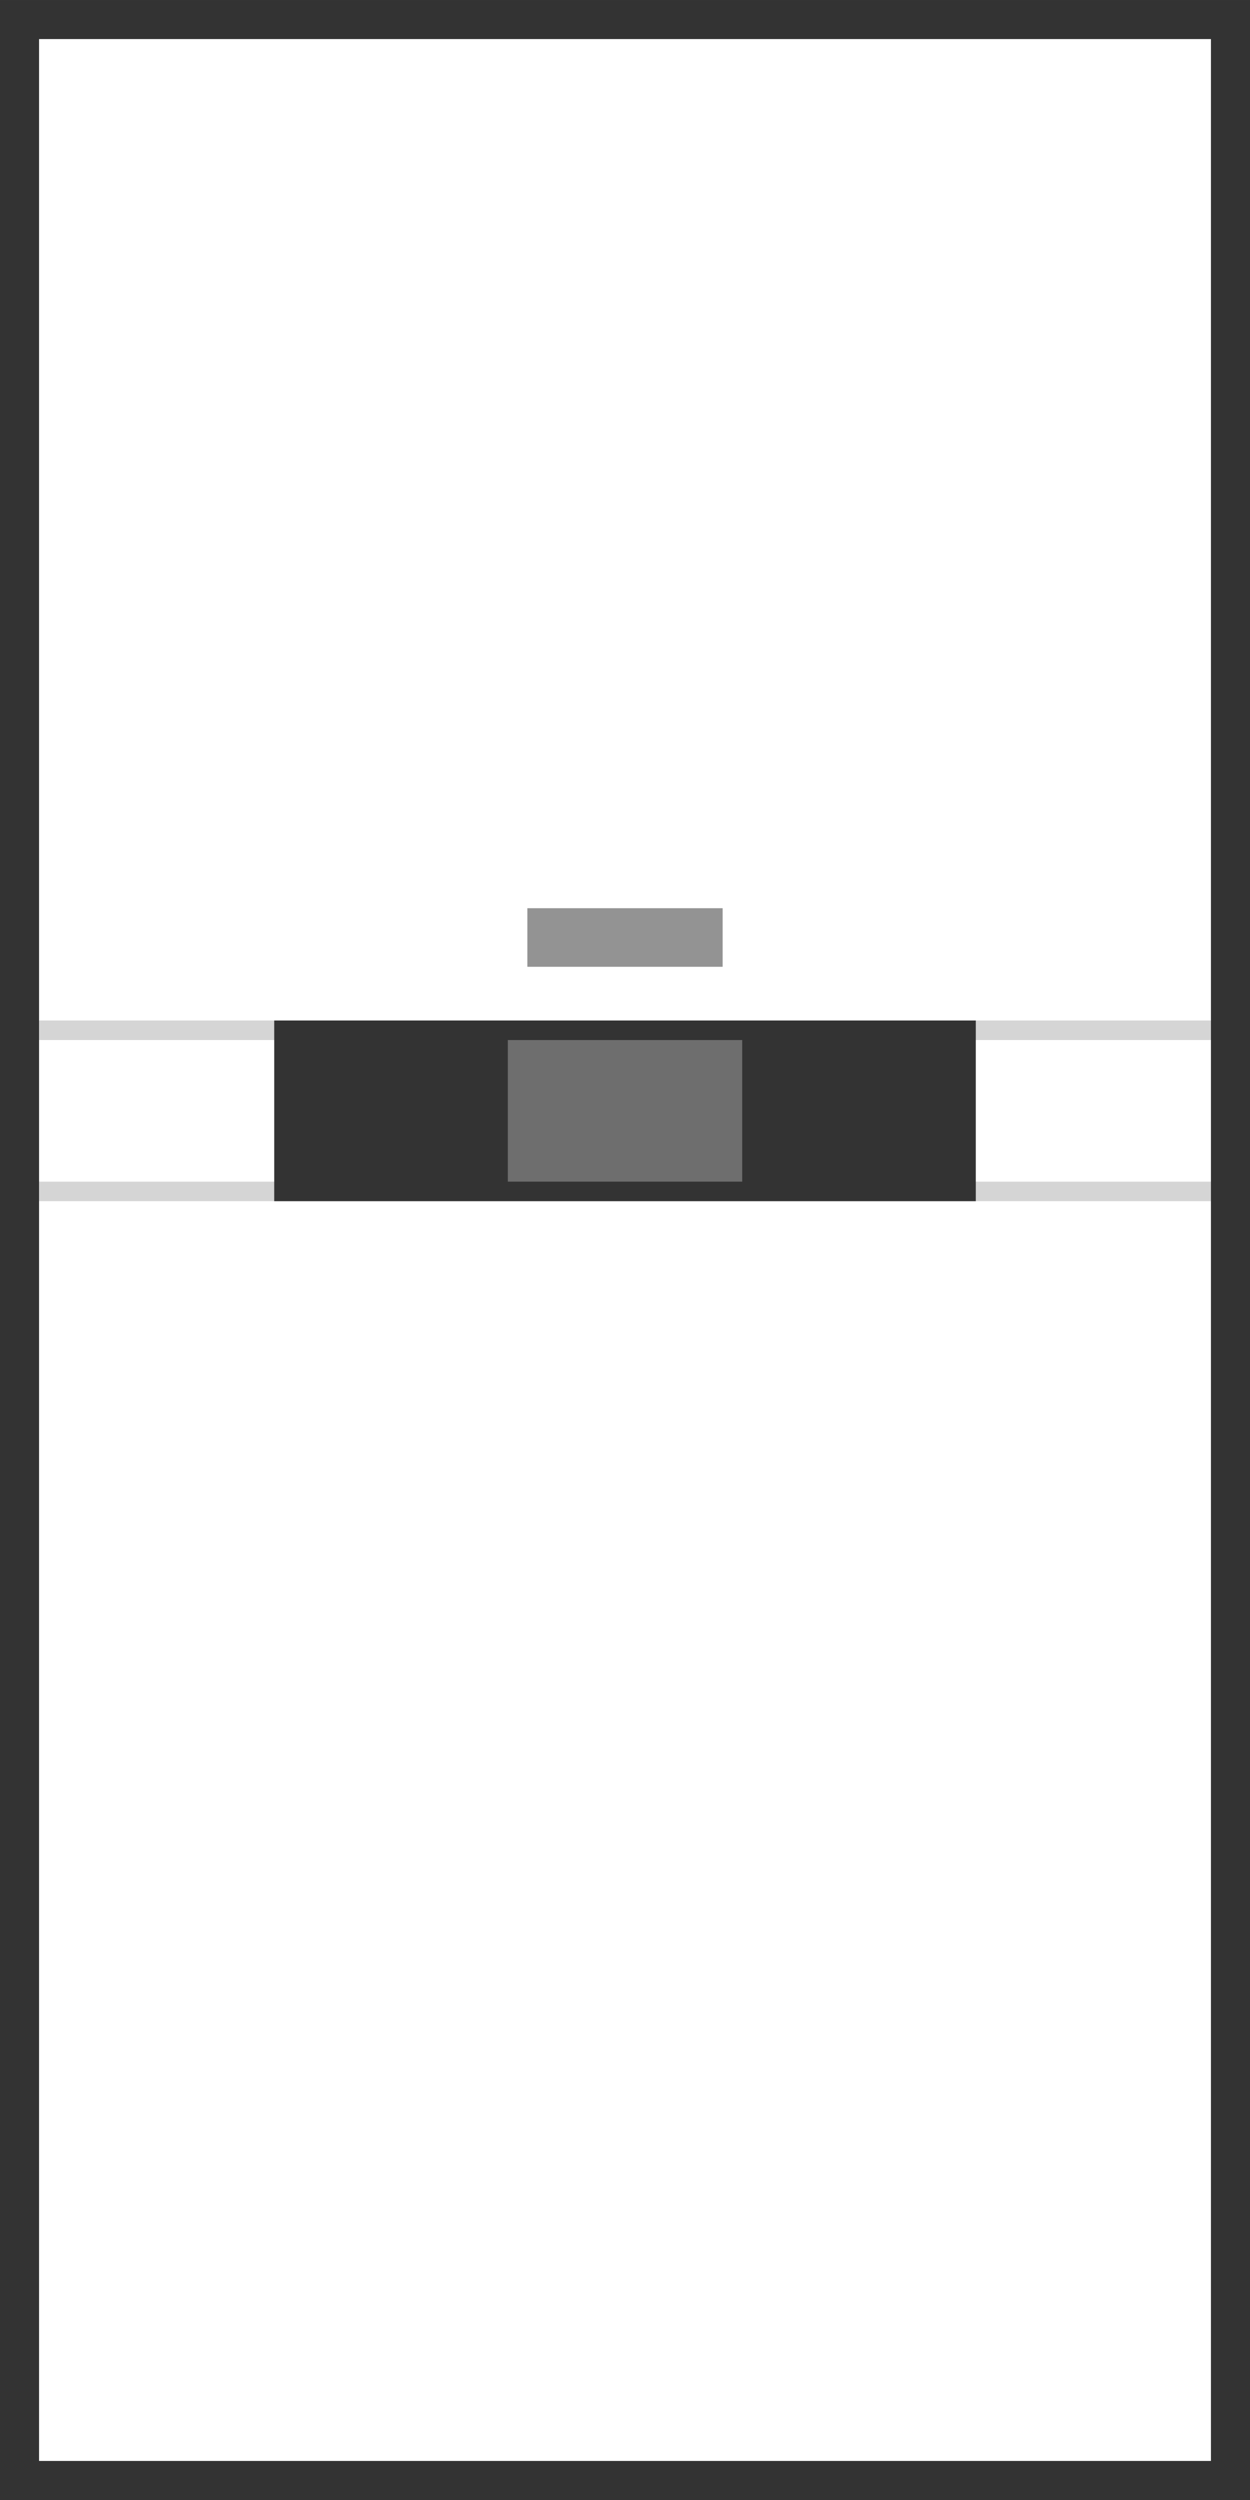 <?xml version="1.0" encoding="UTF-8" standalone="no"?>
<!-- Created with Inkscape (http://www.inkscape.org/) -->

<svg
   xmlns:dc="http://purl.org/dc/elements/1.1/"
   xmlns:cc="http://creativecommons.org/ns#"
   xmlns:rdf="http://www.w3.org/1999/02/22-rdf-syntax-ns#"
   xmlns:svg="http://www.w3.org/2000/svg"
   xmlns="http://www.w3.org/2000/svg"
   xmlns:sodipodi="http://sodipodi.sourceforge.net/DTD/sodipodi-0.dtd"
   xmlns:inkscape="http://www.inkscape.org/namespaces/inkscape"
   width="256"
   height="512"
   viewBox="0 0 67.733 135.467"
   version="1.1"
   id="svg823"
   inkscape:version="0.92.3 (2405546, 2018-03-11)"
   sodipodi:docname="heater.svg">
  <defs
     id="defs817" />
  <sodipodi:namedview
     id="base"
     pagecolor="#ffffff"
     bordercolor="#666666"
     borderopacity="1.0"
     inkscape:pageopacity="0.0"
     inkscape:pageshadow="2"
     inkscape:zoom="1.4"
     inkscape:cx="236.22982"
     inkscape:cy="228.93877"
     inkscape:document-units="mm"
     inkscape:current-layer="layer1"
     showgrid="false"
     units="px"
     inkscape:window-width="1920"
     inkscape:window-height="1016"
     inkscape:window-x="0"
     inkscape:window-y="27"
     inkscape:window-maximized="1"
     fit-margin-top="0"
     fit-margin-left="0"
     fit-margin-right="0"
     fit-margin-bottom="0" />
  <g
     inkscape:label="Ebene 1"
     inkscape:groupmode="layer"
     id="layer1"
     transform="translate(-2.2297668e-8,-161.533)">
    <path
       style="fill:none;stroke:#d5d5d5;stroke-width:1.058;stroke-linecap:butt;stroke-linejoin:miter;stroke-miterlimit:4;stroke-dasharray:none;stroke-opacity:1"
       d="M 2.117,226.092 H 65.617"
       id="path1378"
       inkscape:connector-curvature="0"
       sodipodi:nodetypes="cc" />
    <path
       style="fill:none;stroke:#d5d5d5;stroke-width:1.058;stroke-linecap:butt;stroke-linejoin:miter;stroke-miterlimit:4;stroke-dasharray:none;stroke-opacity:1"
       d="M 2.117,217.36 H 65.617"
       id="path1376"
       inkscape:connector-curvature="0"
       sodipodi:nodetypes="cc" />
    <path
       style="fill:none;fill-opacity:1;stroke:#333;stroke-width:2.117;stroke-miterlimit:4;stroke-dasharray:none;stroke-opacity:1"
       d="M 1.058,162.592 H 66.675 v 133.35 H 1.058 Z"
       id="rect825"
       inkscape:connector-curvature="0"
       sodipodi:nodetypes="ccccc" />
    <path
       style="fill:none;stroke:#939393;stroke-width:3.175;stroke-linecap:butt;stroke-linejoin:miter;stroke-miterlimit:4;stroke-dasharray:none;stroke-opacity:1"
       d="M 28.575,212.333 H 39.158"
       id="path1380"
       inkscape:connector-curvature="0"
       sodipodi:nodetypes="cc" />
    <rect
       style="fill:#333;fill-opacity:1;stroke:none;stroke-width:2.449;stroke-miterlimit:4;stroke-dasharray:none;stroke-opacity:1"
       id="rect1444"
       width="38.016"
       height="9.79"
       x="14.859"
       y="216.831" />
    <rect
       style="fill:#6e6e6e;fill-opacity:1;stroke:none;stroke-width:1.364;stroke-miterlimit:4;stroke-dasharray:none;stroke-opacity:1"
       id="rect1446"
       width="12.7"
       height="7.673"
       x="27.517"
       y="217.89" />
  </g>
</svg>
